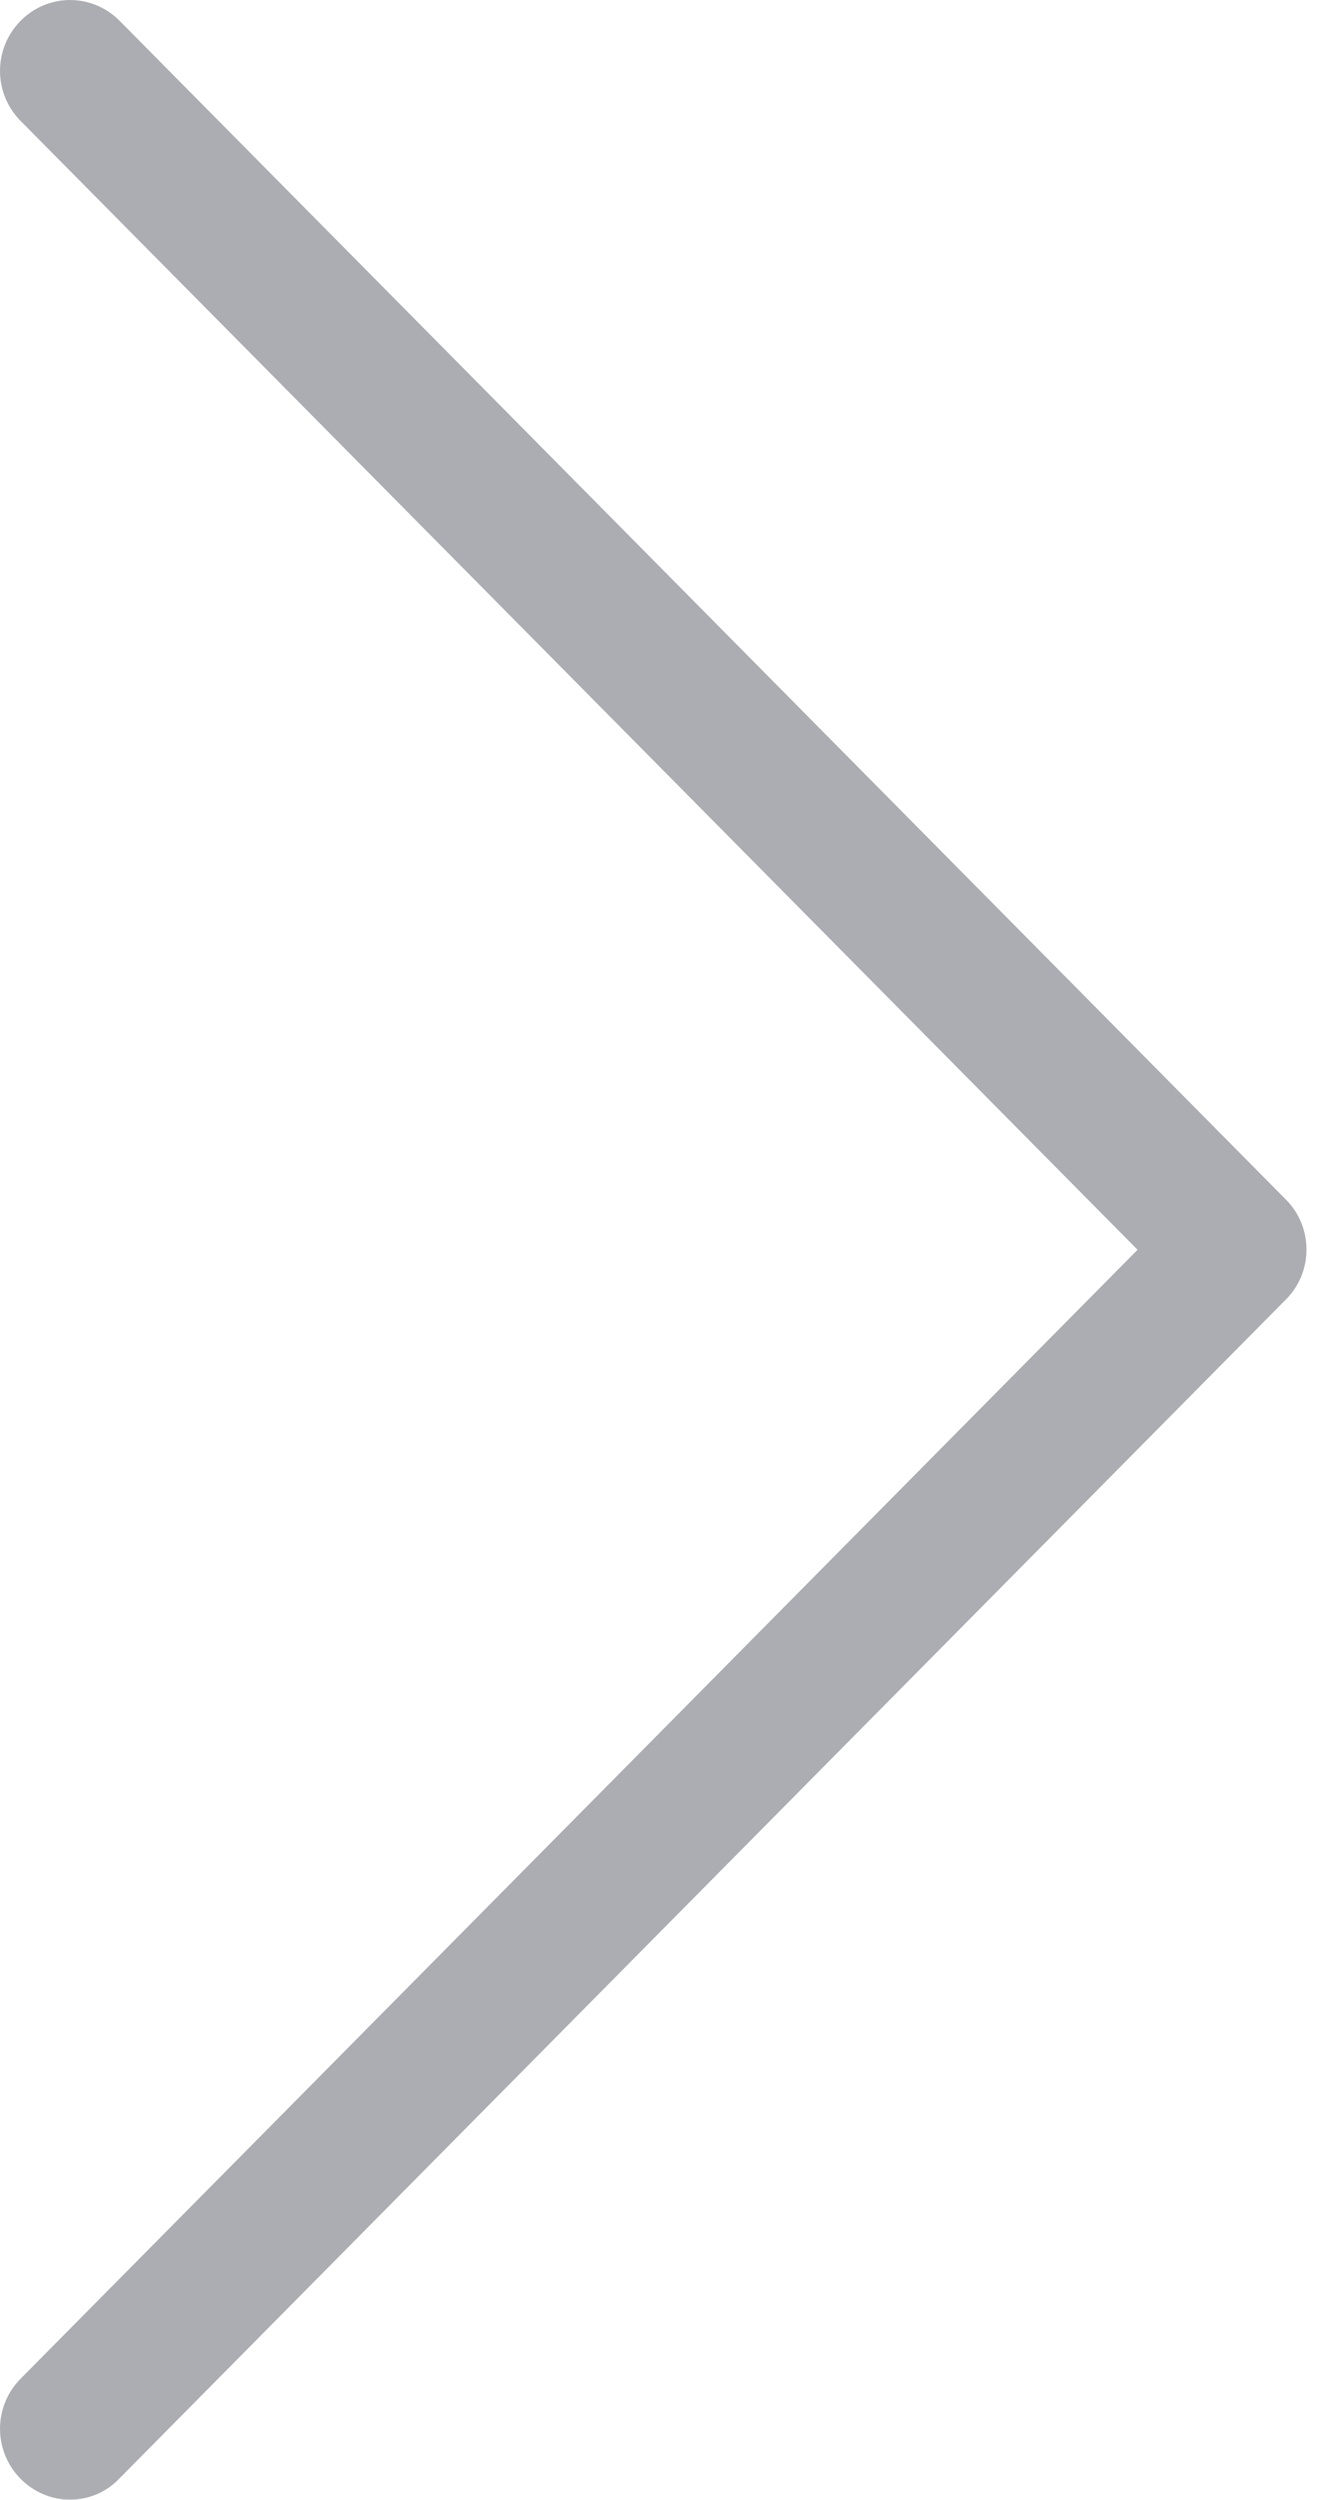 <svg xmlns="http://www.w3.org/2000/svg" xmlns:xlink="http://www.w3.org/1999/xlink" width="16" height="30" version="1.1" viewBox="0 0 16 30"><title>next</title><desc>Created with Sketch.</desc><g id="Pages" fill="none" fill-rule="evenodd" stroke="none" stroke-width="1" opacity=".412"><g id="Pricing--v2" fill="#323743" fill-rule="nonzero" transform="translate(-1512, -526)"><g id="next" transform="translate(1512, 526)"><path id="Path" d="M15.44,14.402 L1.436,0.25 C1.106,-0.083 0.577,-0.083 0.247,0.25 C-0.082,0.583 -0.082,1.118 0.247,1.451 L13.654,14.999 L0.247,28.548 C-0.082,28.881 -0.082,29.415 0.247,29.749 C0.409,29.912 0.627,30 0.838,30 C1.05,30 1.268,29.918 1.429,29.749 L15.434,15.596 C15.763,15.27 15.763,14.729 15.44,14.402 Z"/></g></g></g></svg>